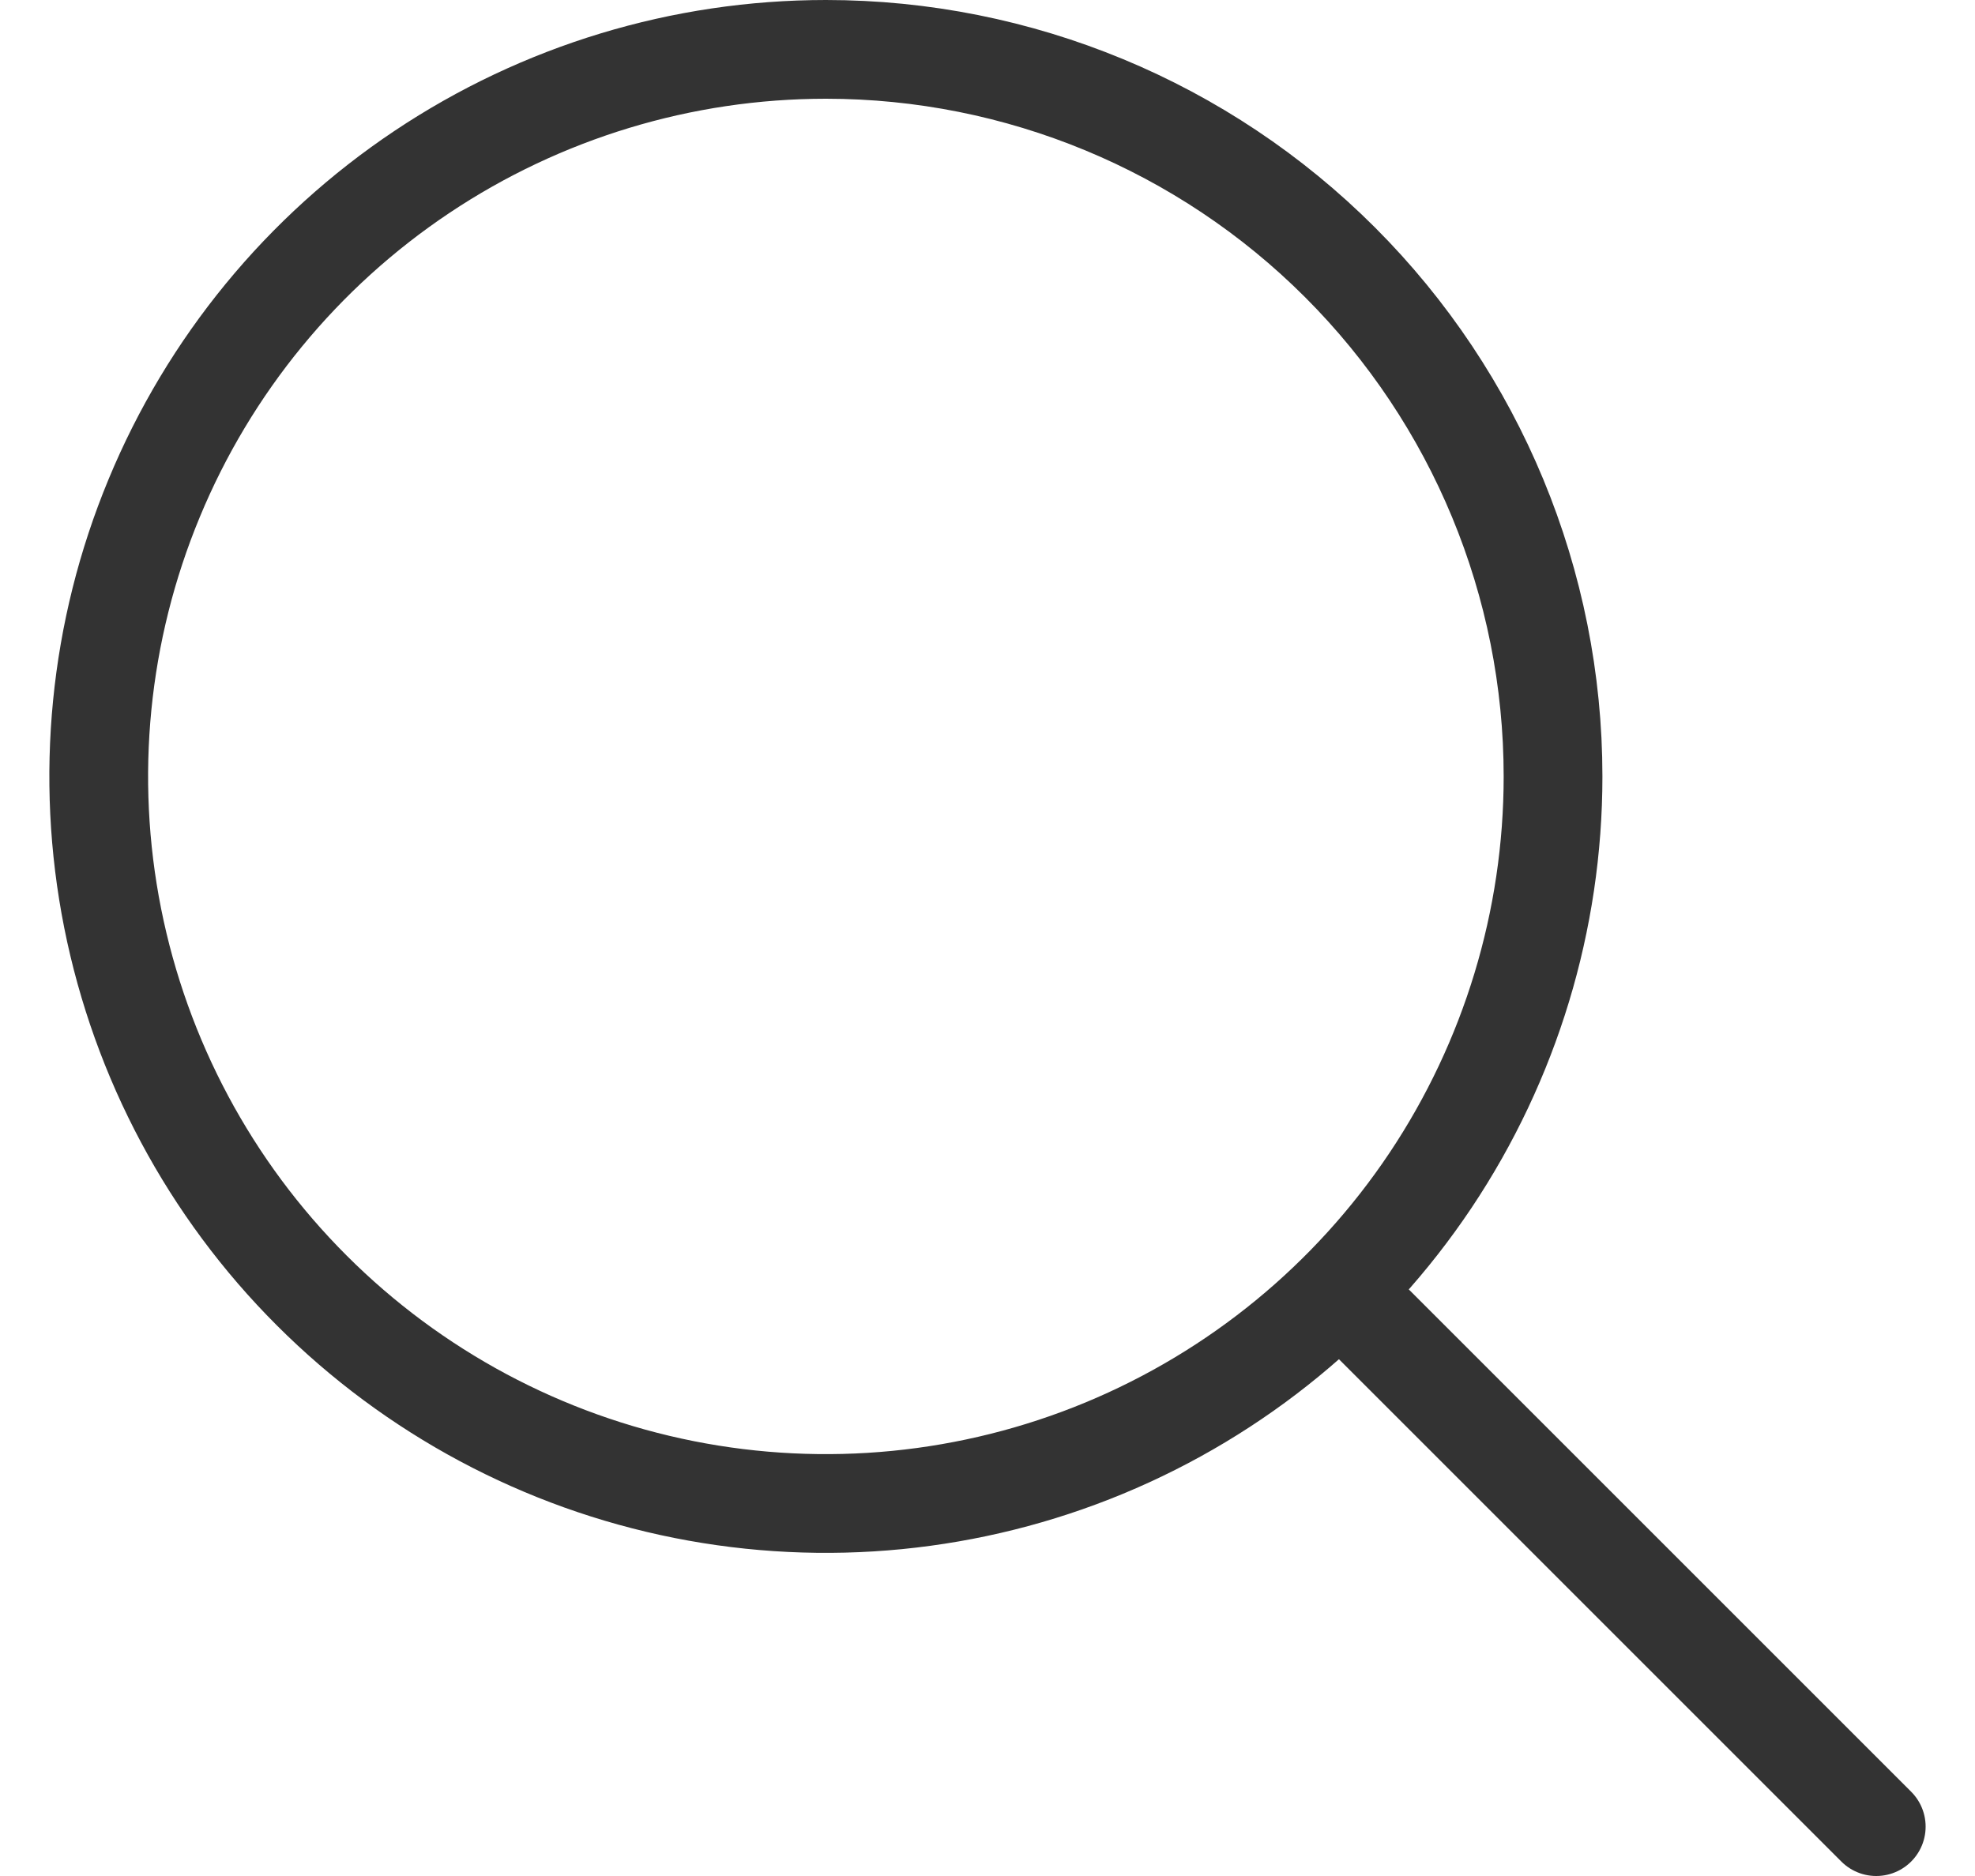 <svg width="20" height="19" viewBox="0 0 20 19" fill="none" xmlns="http://www.w3.org/2000/svg">
<path d="M8.364 0.5C6.907 0.5 5.484 0.932 4.273 1.741C3.062 2.55 2.118 3.7 1.561 5.046C1.003 6.391 0.857 7.872 1.141 9.3C1.426 10.729 2.127 12.041 3.157 13.07C4.187 14.1 5.499 14.802 6.927 15.086C8.355 15.37 9.836 15.224 11.181 14.667C12.527 14.109 13.677 13.165 14.486 11.955C15.295 10.744 15.727 9.32 15.727 7.864C15.727 5.911 14.951 4.038 13.57 2.657C12.189 1.276 10.316 0.5 8.364 0.5Z" stroke="#333333" stroke-miterlimit="10"/>
<path d="M13.857 13.357L19 18.5" stroke="#333333" stroke-miterlimit="10" stroke-linecap="round"/>
</svg>
